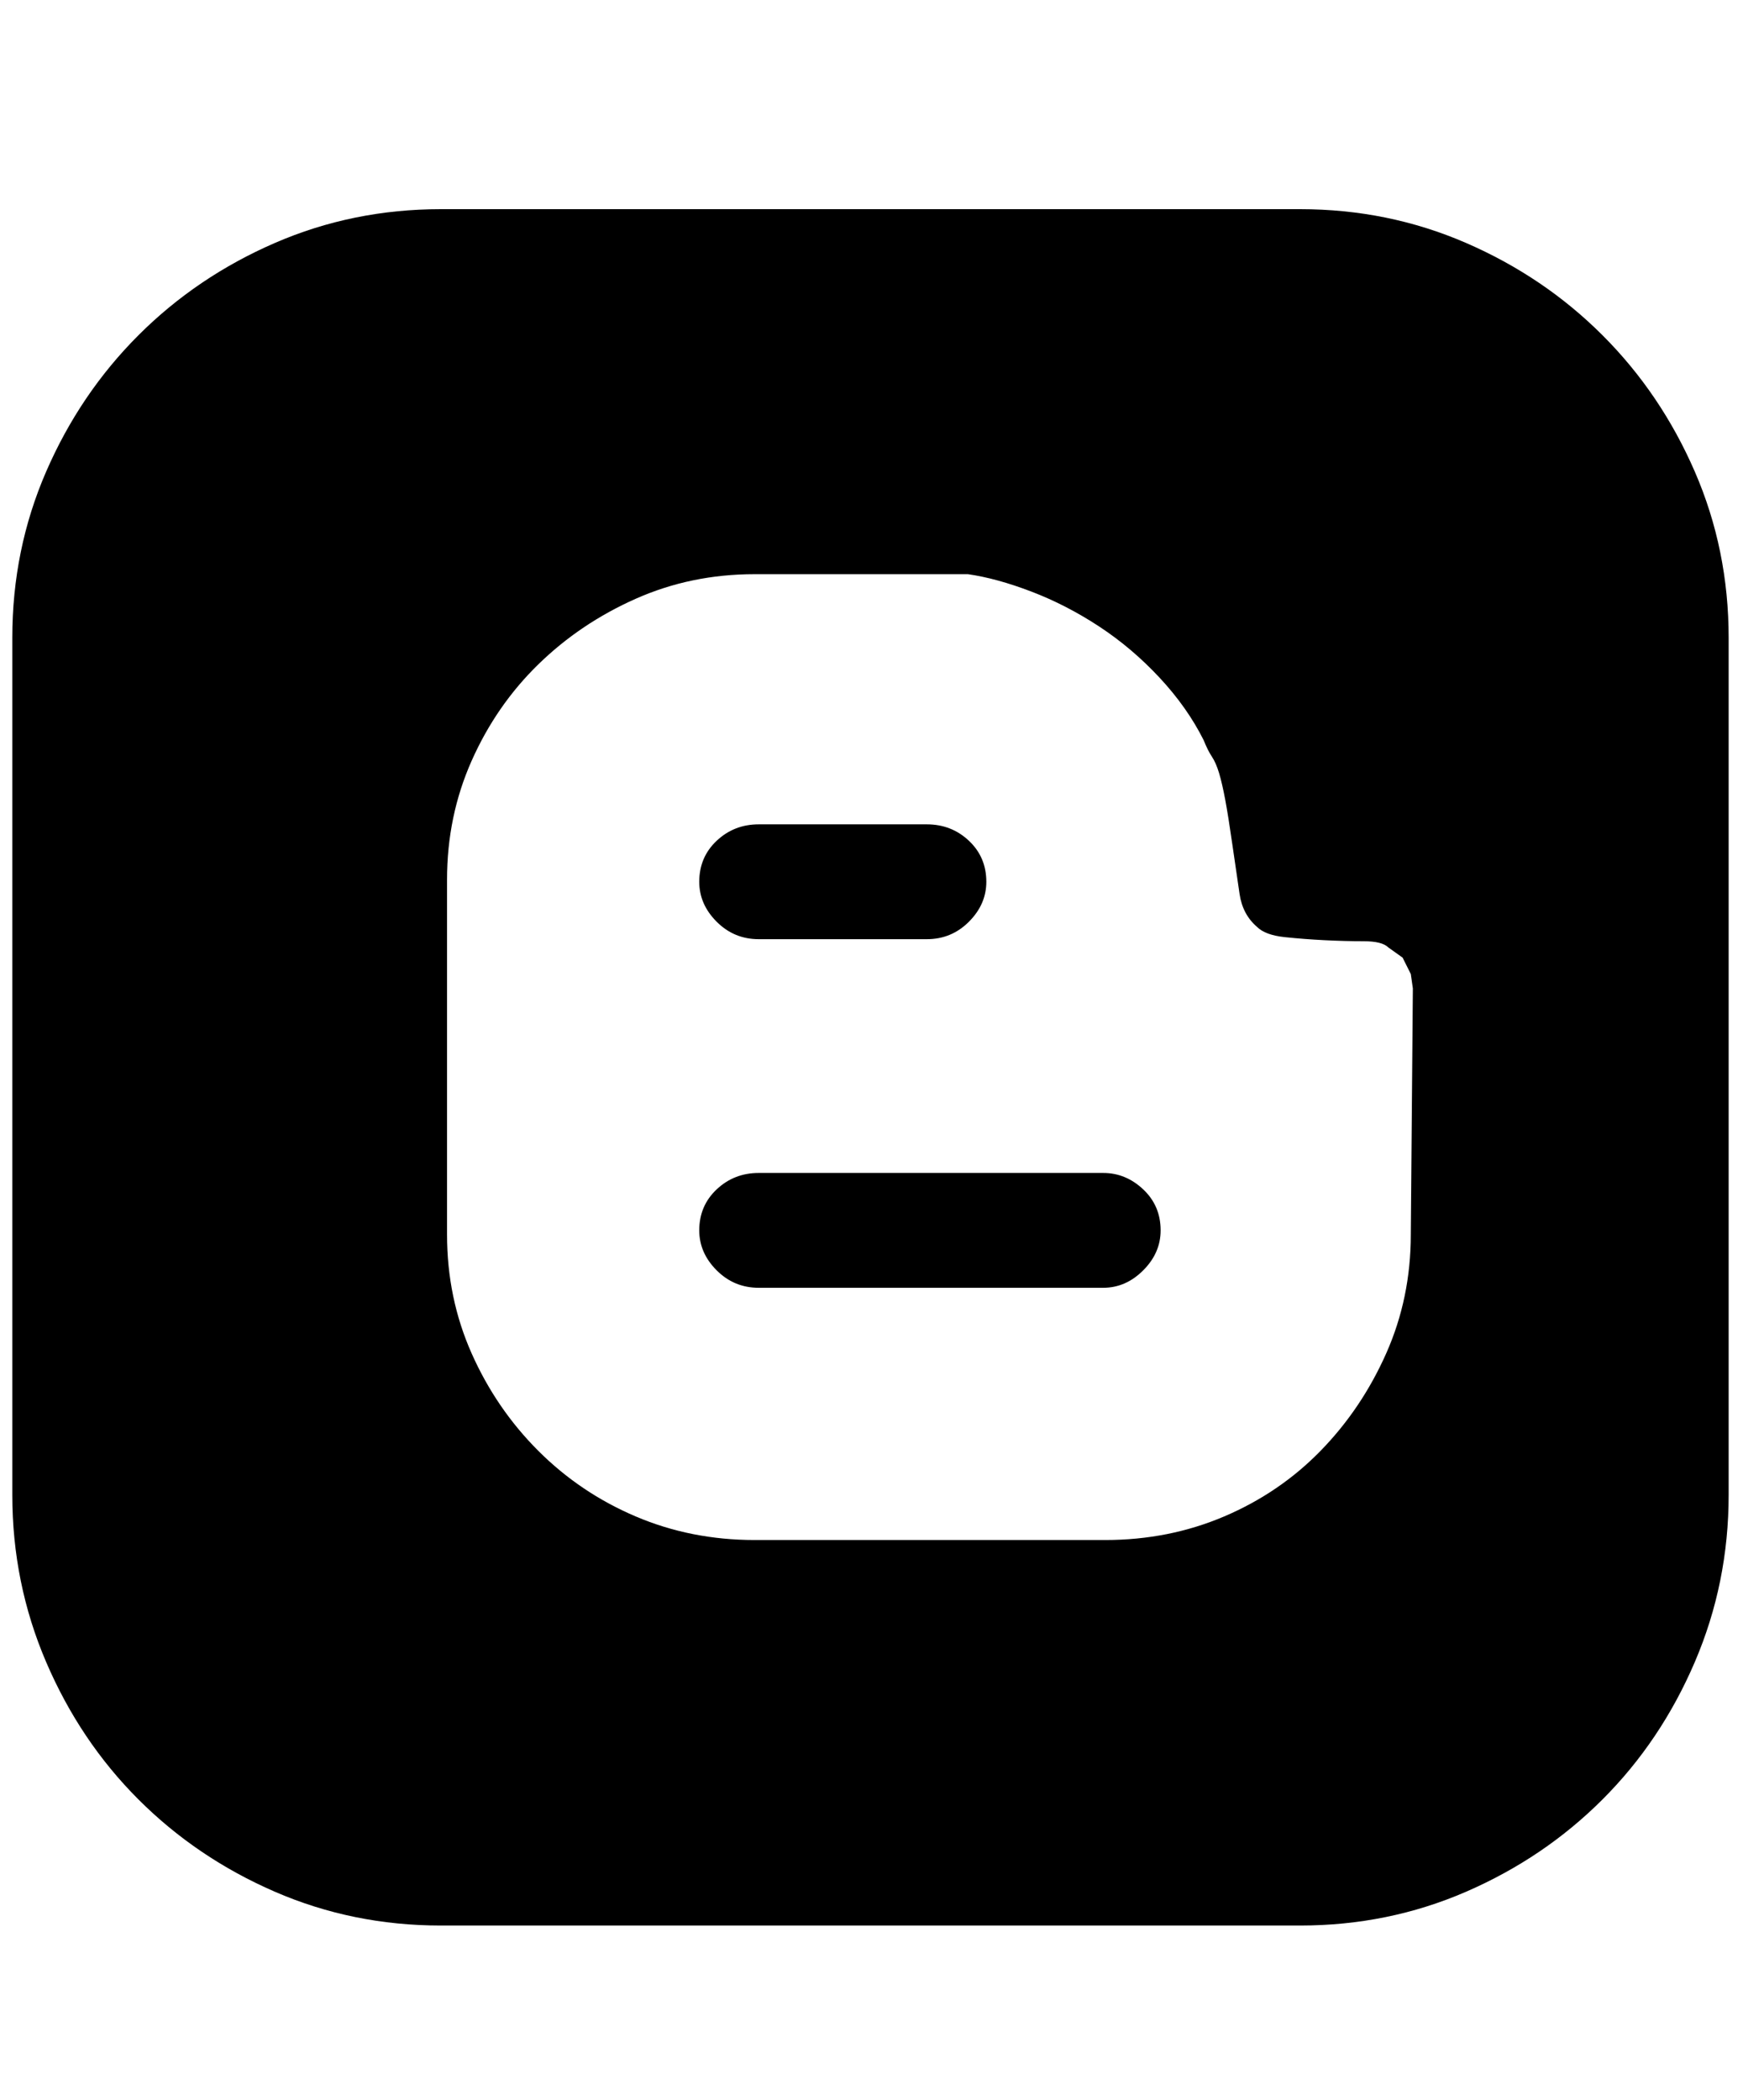 <svg xmlns="http://www.w3.org/2000/svg" viewBox="0 0 425 512"><path d="M185 229q-6 0-10.25-4.25T170.5 215q0-6 4.25-10t10.25-4h41q6 0 10.25 4t4.25 10q0 5.5-4.25 9.75T226 229h-41zM317 51q21.5 0 40.5 8.25t33.25 22.5 22.5 33.25 8.25 40.5v209q0 21.5-8.25 40.75t-22.5 33.5-33.25 22.5-40.5 8.25H107.5q-21.5 0-40.5-8.25t-33.25-22.5-22.5-33.5T3 364.5v-209Q3 134 11.25 115t22.5-33.25T67 59.25 107.5 51H317zm27.5 190l-.5-3.5-2-4-3.5-2.5q-1.5-1.5-6-1.5t-9.5-.25-9.75-.75-6.75-2.5q-3.5-3-4.25-8t-1.75-12-1.75-11-1.5-6.5-1.75-4-2-4q-4-8-10.75-15.25T268 152.75t-16.5-8.5T236 140h-52q-15.5 0-29 6t-23.75 16T115 185.5t-6 29V301q0 15.5 6 29t16.25 23.75 23.75 16 29 5.75h85.5q15.5 0 29-5.75t23.5-16T338 330t6-29zM269 286q5.5 0 9.75 4t4.25 10q0 5.5-4.25 9.75T269 314h-84q-6 0-10.25-4.25T170.5 300q0-6 4.25-10t10.25-4h84z"/></svg>